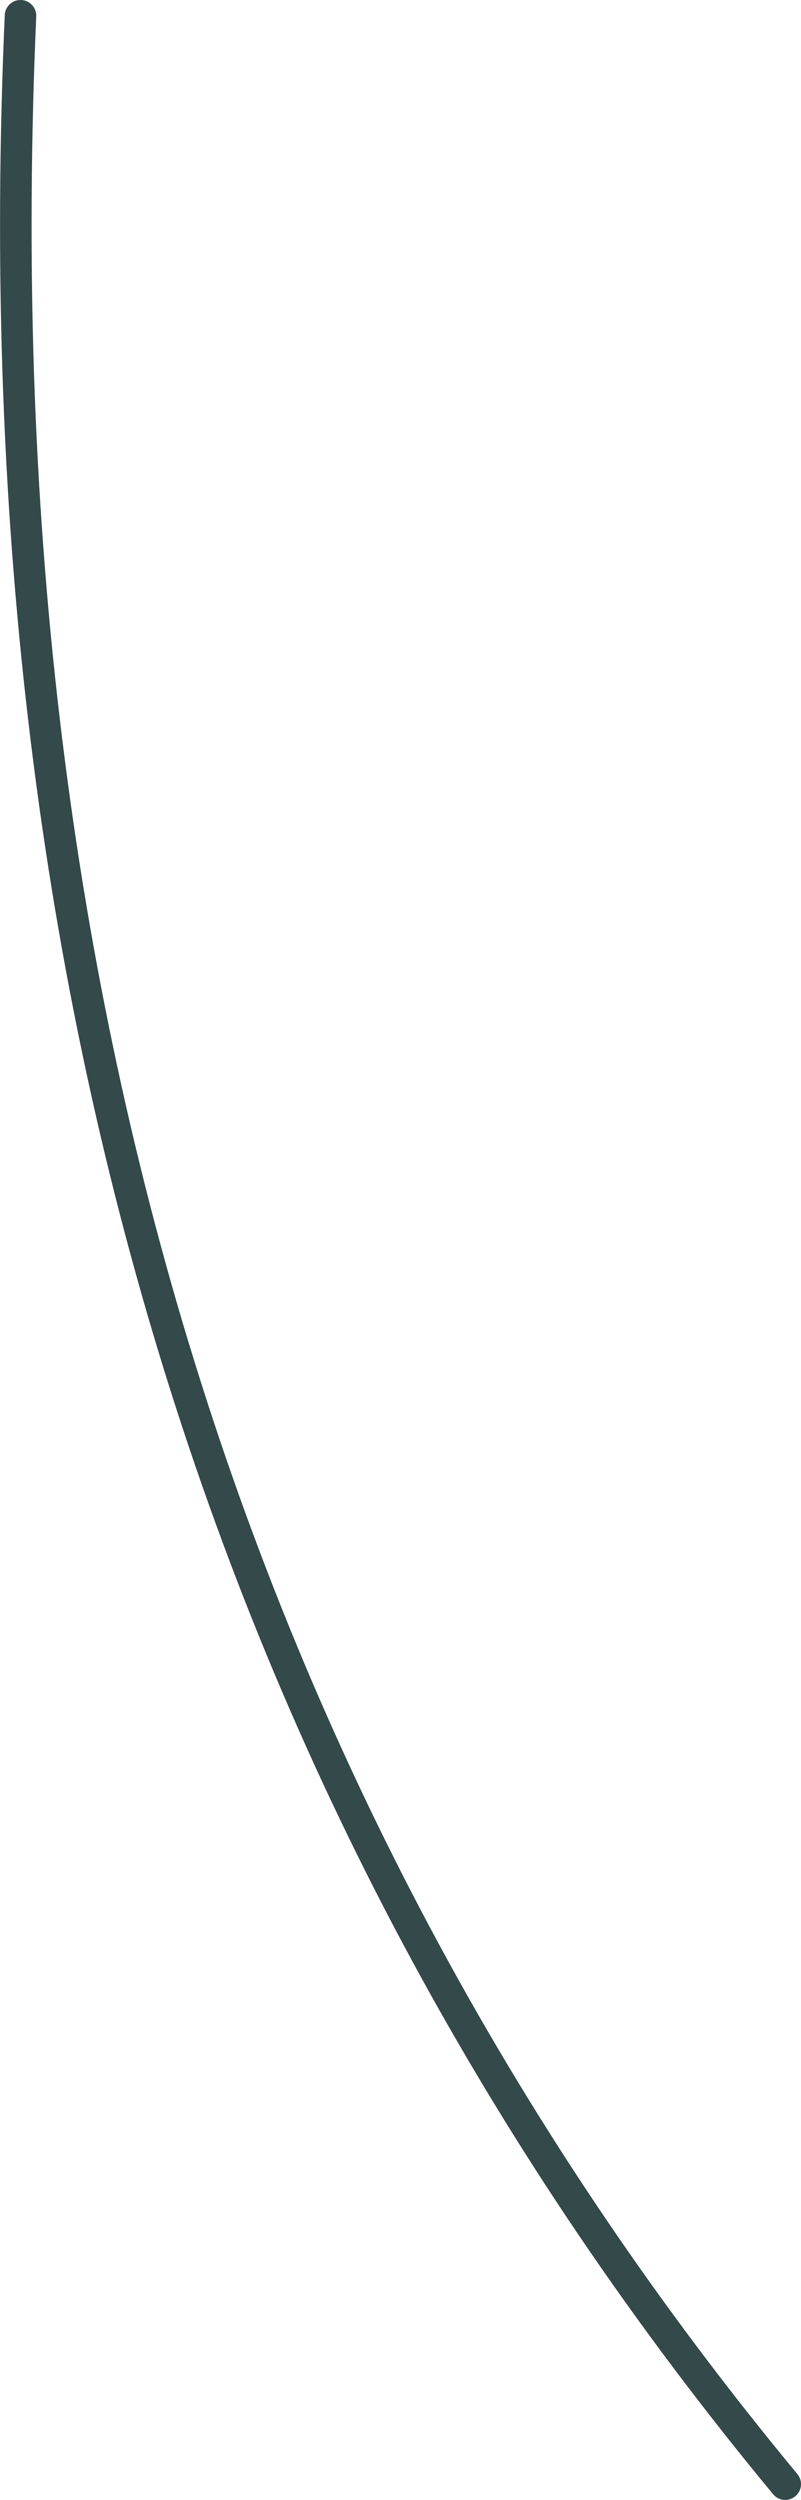 <?xml version="1.0" encoding="UTF-8" standalone="no"?>
<svg xmlns:xlink="http://www.w3.org/1999/xlink" height="158.45px" width="50.8px" xmlns="http://www.w3.org/2000/svg">
  <g transform="matrix(1.0, 0.0, 0.0, 1.0, 27.85, 80.7)">
    <path d="M-26.55 -79.7 Q-30.65 13.25 21.95 76.75" fill="none" stroke="#344949" stroke-linecap="round" stroke-linejoin="round" stroke-width="2.0">
      <animate attributeName="stroke" dur="2s" repeatCount="indefinite" values="#344949;#34494a"/>
      <animate attributeName="stroke-width" dur="2s" repeatCount="indefinite" values="2.0;2.0"/>
      <animate attributeName="fill-opacity" dur="2s" repeatCount="indefinite" values="1.0;1.0"/>
      <animate attributeName="d" dur="2s" repeatCount="indefinite" values="M-26.55 -79.7 Q-30.65 13.25 21.95 76.75;M-26.55 -79.7 Q-16.85 8.95 21.95 76.75"/>
    </path>
  </g>
</svg>
